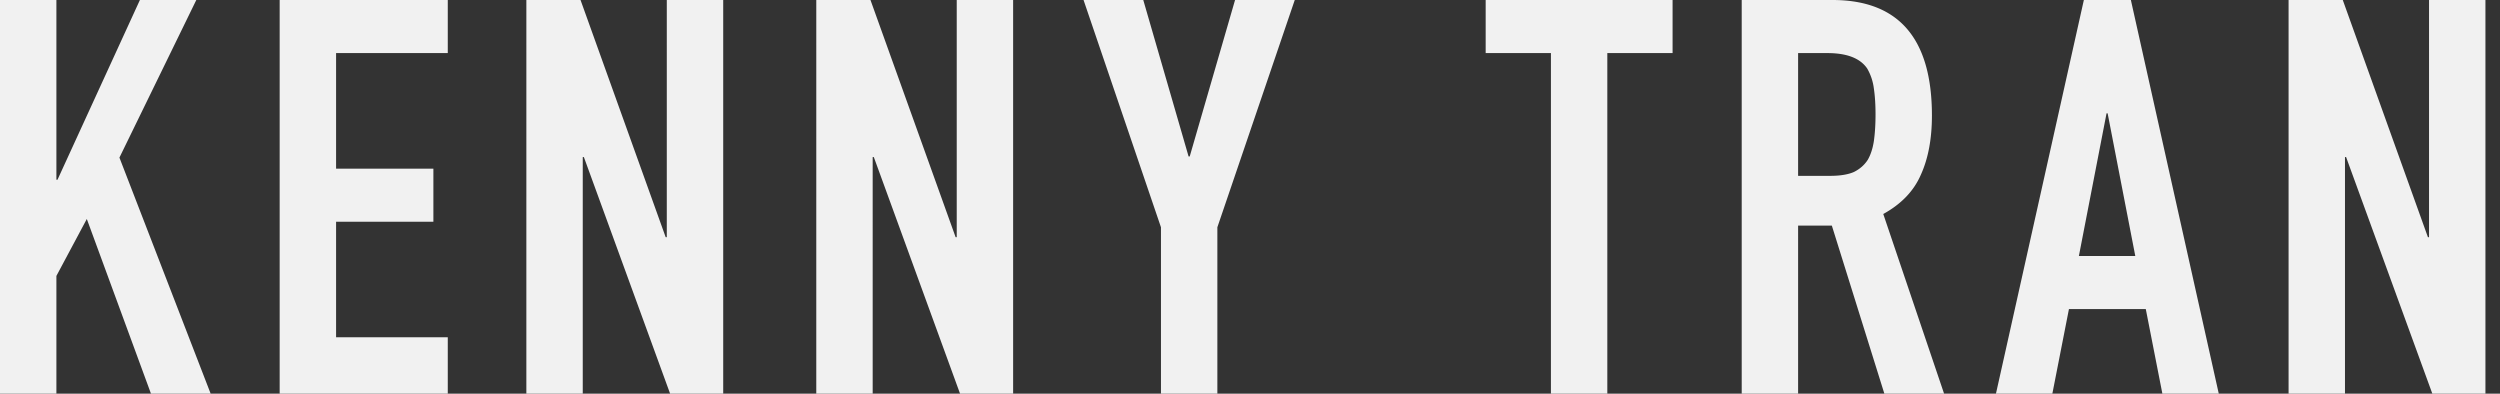 <svg width="127" height="20" xmlns="http://www.w3.org/2000/svg">
    <rect width="100%" height="100%" fill="#333333" stroke="none"/>
    <title>
        Kenny Tran
    </title>
    <path d="M0 20V0h2.865v9.13h.056L7.107 0h2.865L6.067 8.006 10.702 20H7.67l-3.26-8.876-1.545 2.893V20H0zm14.207 0V0h8.54v2.697h-5.674v5.87h4.943v2.697h-4.943v5.87h5.674V20h-8.54zm12.532 0V0h2.752l4.326 12.05h.056V0h2.866v20h-2.697L29.66 7.978h-.056V20h-2.865zm14.728 0V0h2.753l4.326 12.05h.056V0h2.865v20h-2.696L44.389 7.978h-.057V20h-2.865zm17.51 0v-8.455L55.044 0h3.034l2.303 7.95h.056L62.741 0h3.033l-3.932 11.545V20h-2.865zm19.81 0V2.697h-3.315V0h9.495v2.697h-3.315V20h-2.865zM91.344 2.697v6.236h1.63c.505 0 .907-.066 1.207-.197.3-.15.534-.356.702-.618.15-.262.253-.58.31-.955.055-.393.084-.843.084-1.348 0-.506-.029-.946-.085-1.32a2.686 2.686 0 00-.337-1.012c-.356-.524-1.03-.786-2.022-.786h-1.49zM88.479 20V0h4.606c3.371 0 5.057 1.957 5.057 5.87 0 1.18-.188 2.182-.562 3.006-.356.824-.993 1.49-1.91 1.995L98.76 20h-3.034l-2.669-8.54h-1.713V20h-2.865zm19.994-6.994l-1.405-7.248h-.056l-1.405 7.248h2.866zM101.394 20l4.466-20h2.388l4.466 20h-2.865l-.843-4.298h-3.904L104.259 20h-2.865zm14.866 0V0h2.753l4.326 12.05h.056V0h2.865v20h-2.697l-4.382-12.022h-.056V20h-2.865z"
        fill="#F1F1F1" />
</svg>